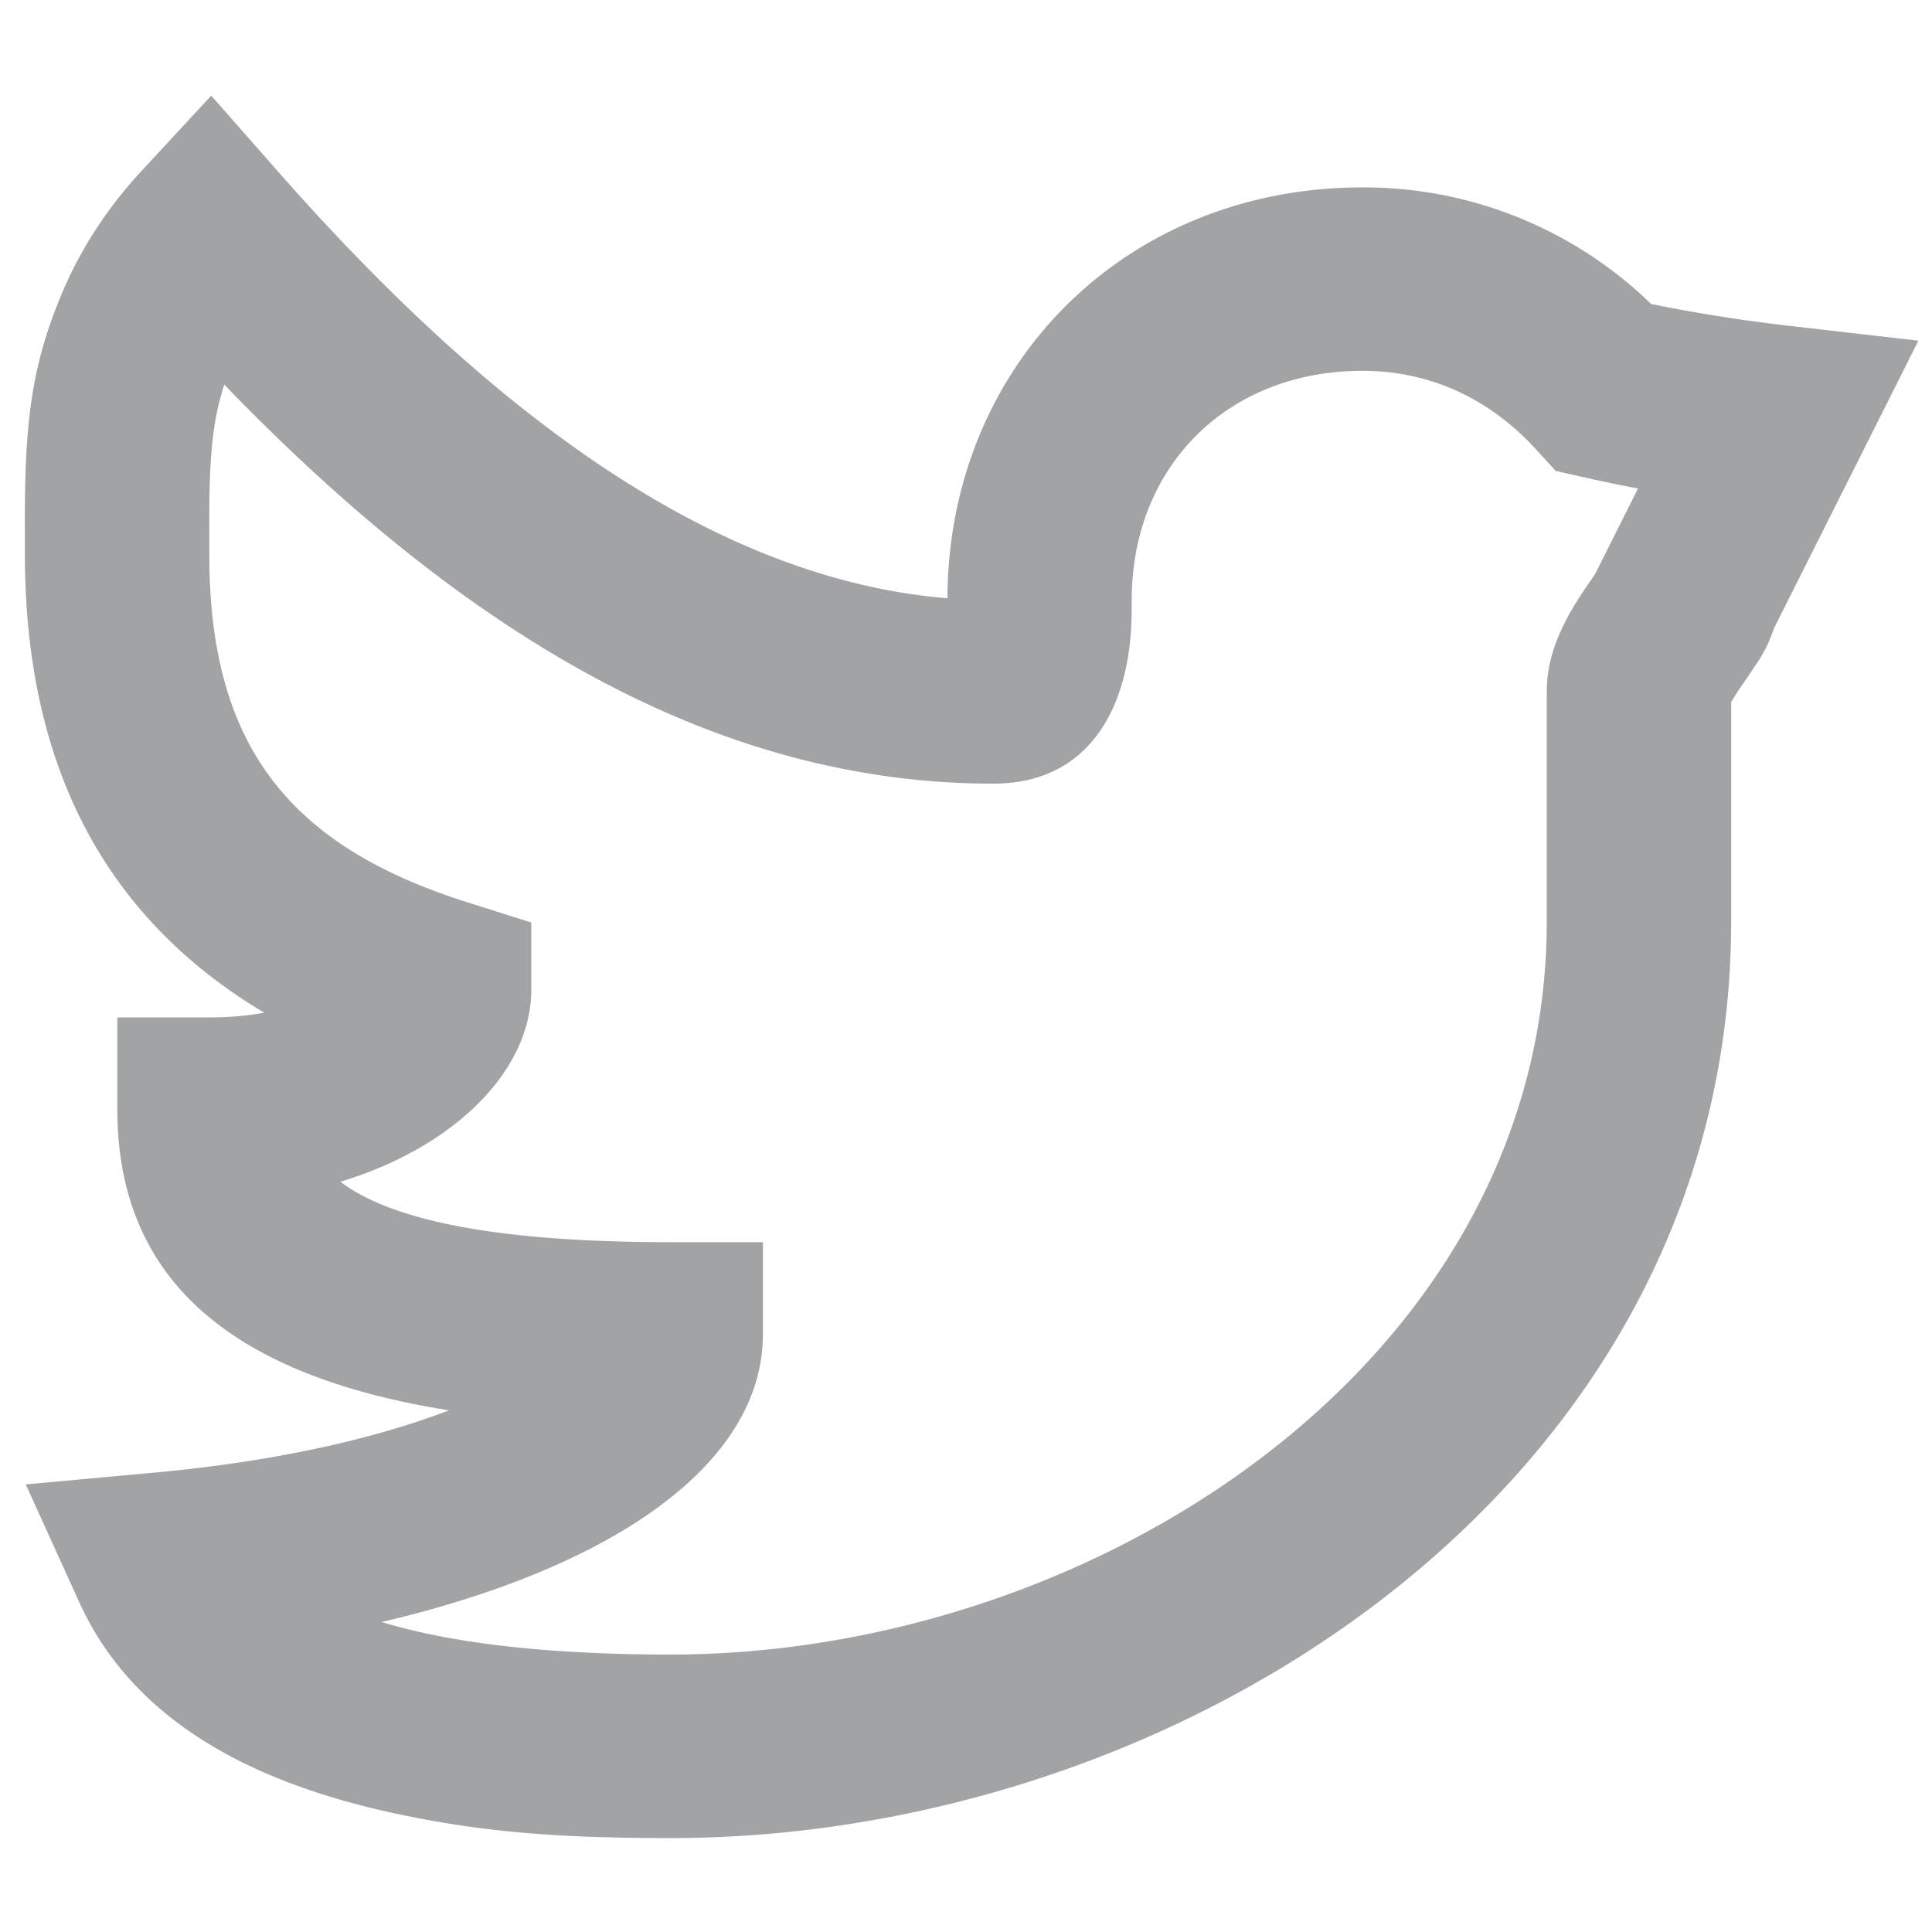 <svg width="18" height="18" fill="none"><path class="border" fill="#A1A3A5" fill-rule="evenodd" d="M16.657 3.034l1.216.14-.547 1.09-.8 1.593a1.258 1.258 0 0 1-.17.34c-.034.053-.151.224-.157.232a1.788 1.788 0 0 0-.07.112v2.041c0 5.224-5.082 8.543-9.881 8.543-.982 0-1.728-.047-2.583-.233-1.406-.305-2.452-.912-2.93-1.972L.24 13.83l1.198-.11c1.084-.099 2.024-.304 2.745-.58-1.98-.316-3.09-1.182-3.09-2.807v-.854h.858c.189 0 .36-.016.511-.044C.977 8.55.232 7.132.232 5.164v-.173c-.006-.992.047-1.522.32-2.198.175-.434.428-.835.768-1.202l.648-.7.63.716C4.677 3.967 6.73 5.4 8.827 5.574c.009-2.18 1.664-3.828 3.866-3.828a3.84 3.84 0 0 1 2.69 1.086c.4.082.825.15 1.275.202zm-1.9 1.413l-.263-.06-.181-.198c-.44-.48-.992-.734-1.62-.734-1.258 0-2.149.891-2.149 2.137 0 .203-.005.331-.03.5-.102.67-.48 1.209-1.259 1.209-2.575 0-4.9-1.373-7.165-3.717-.117.353-.144.716-.14 1.397v.183c0 1.75.713 2.708 2.4 3.241l.6.19v.625c0 .758-.722 1.471-1.779 1.79.485.366 1.475.563 3.077.563h.86v.855c0 1.224-1.415 2.183-3.552 2.684.697.212 1.625.303 2.692.303 3.964 0 8.163-2.741 8.163-6.832V6.446c0-.25.073-.469.194-.695.048-.089.1-.173.165-.27l.093-.136.068-.136.33-.658c-.17-.032-.339-.067-.503-.104z" clip-rule="evenodd"></path></svg>